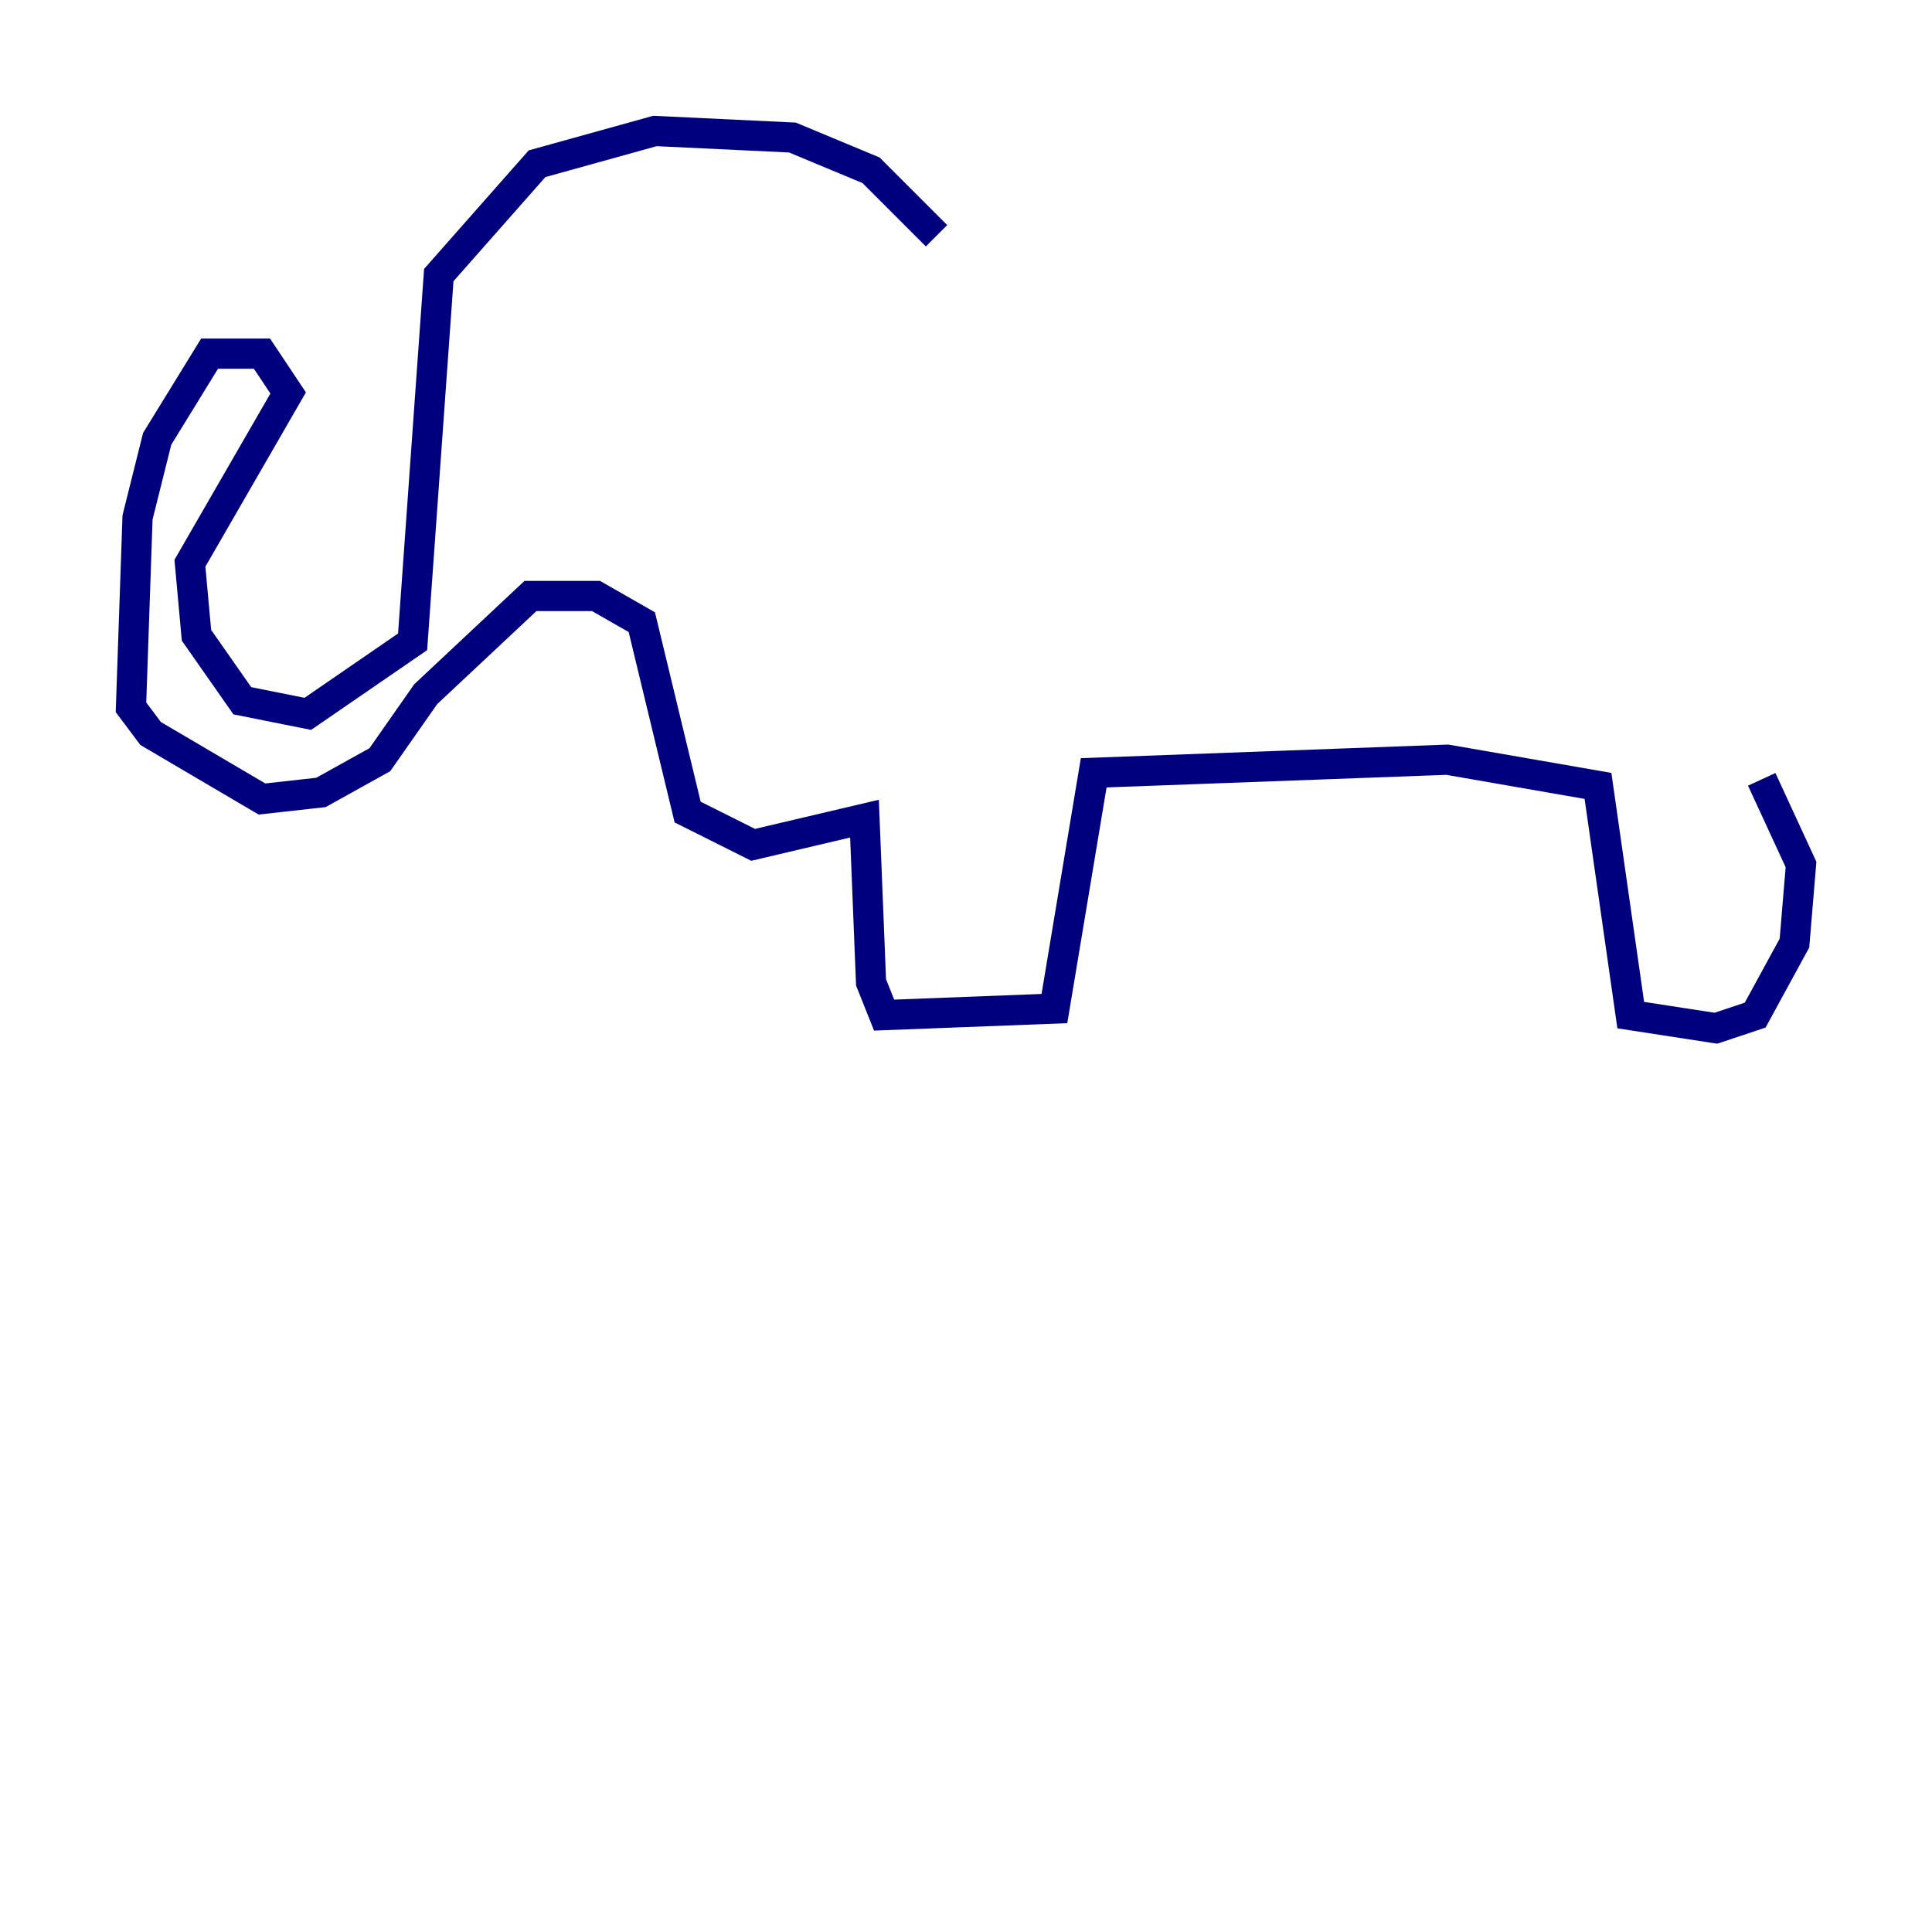 <?xml version="1.0" encoding="utf-8" ?>
<svg baseProfile="tiny" height="128" version="1.2" viewBox="0,0,128,128" width="128" xmlns="http://www.w3.org/2000/svg" xmlns:ev="http://www.w3.org/2001/xml-events" xmlns:xlink="http://www.w3.org/1999/xlink"><defs /><polyline fill="none" points="62.047,15.62 57.709,11.281 52.502,9.112 43.39,8.678 35.58,10.848 29.071,18.224 27.336,42.522 20.393,47.295 16.054,46.427 13.017,42.088 12.583,37.315 19.091,26.034 17.356,23.43 13.885,23.43 10.414,29.071 9.112,34.278 8.678,46.861 9.98,48.597 17.356,52.936 21.261,52.502 25.166,50.332 28.203,45.993 35.146,39.485 39.485,39.485 42.522,41.22 45.559,53.803 49.898,55.973 57.275,54.237 57.709,65.085 58.576,67.254 69.858,66.82 72.461,51.2 95.891,50.332 105.871,52.068 108.041,67.254 113.681,68.122 116.285,67.254 118.888,62.481 119.322,57.275 116.719,51.634" stroke="#00007f" stroke-width="2" /></svg>